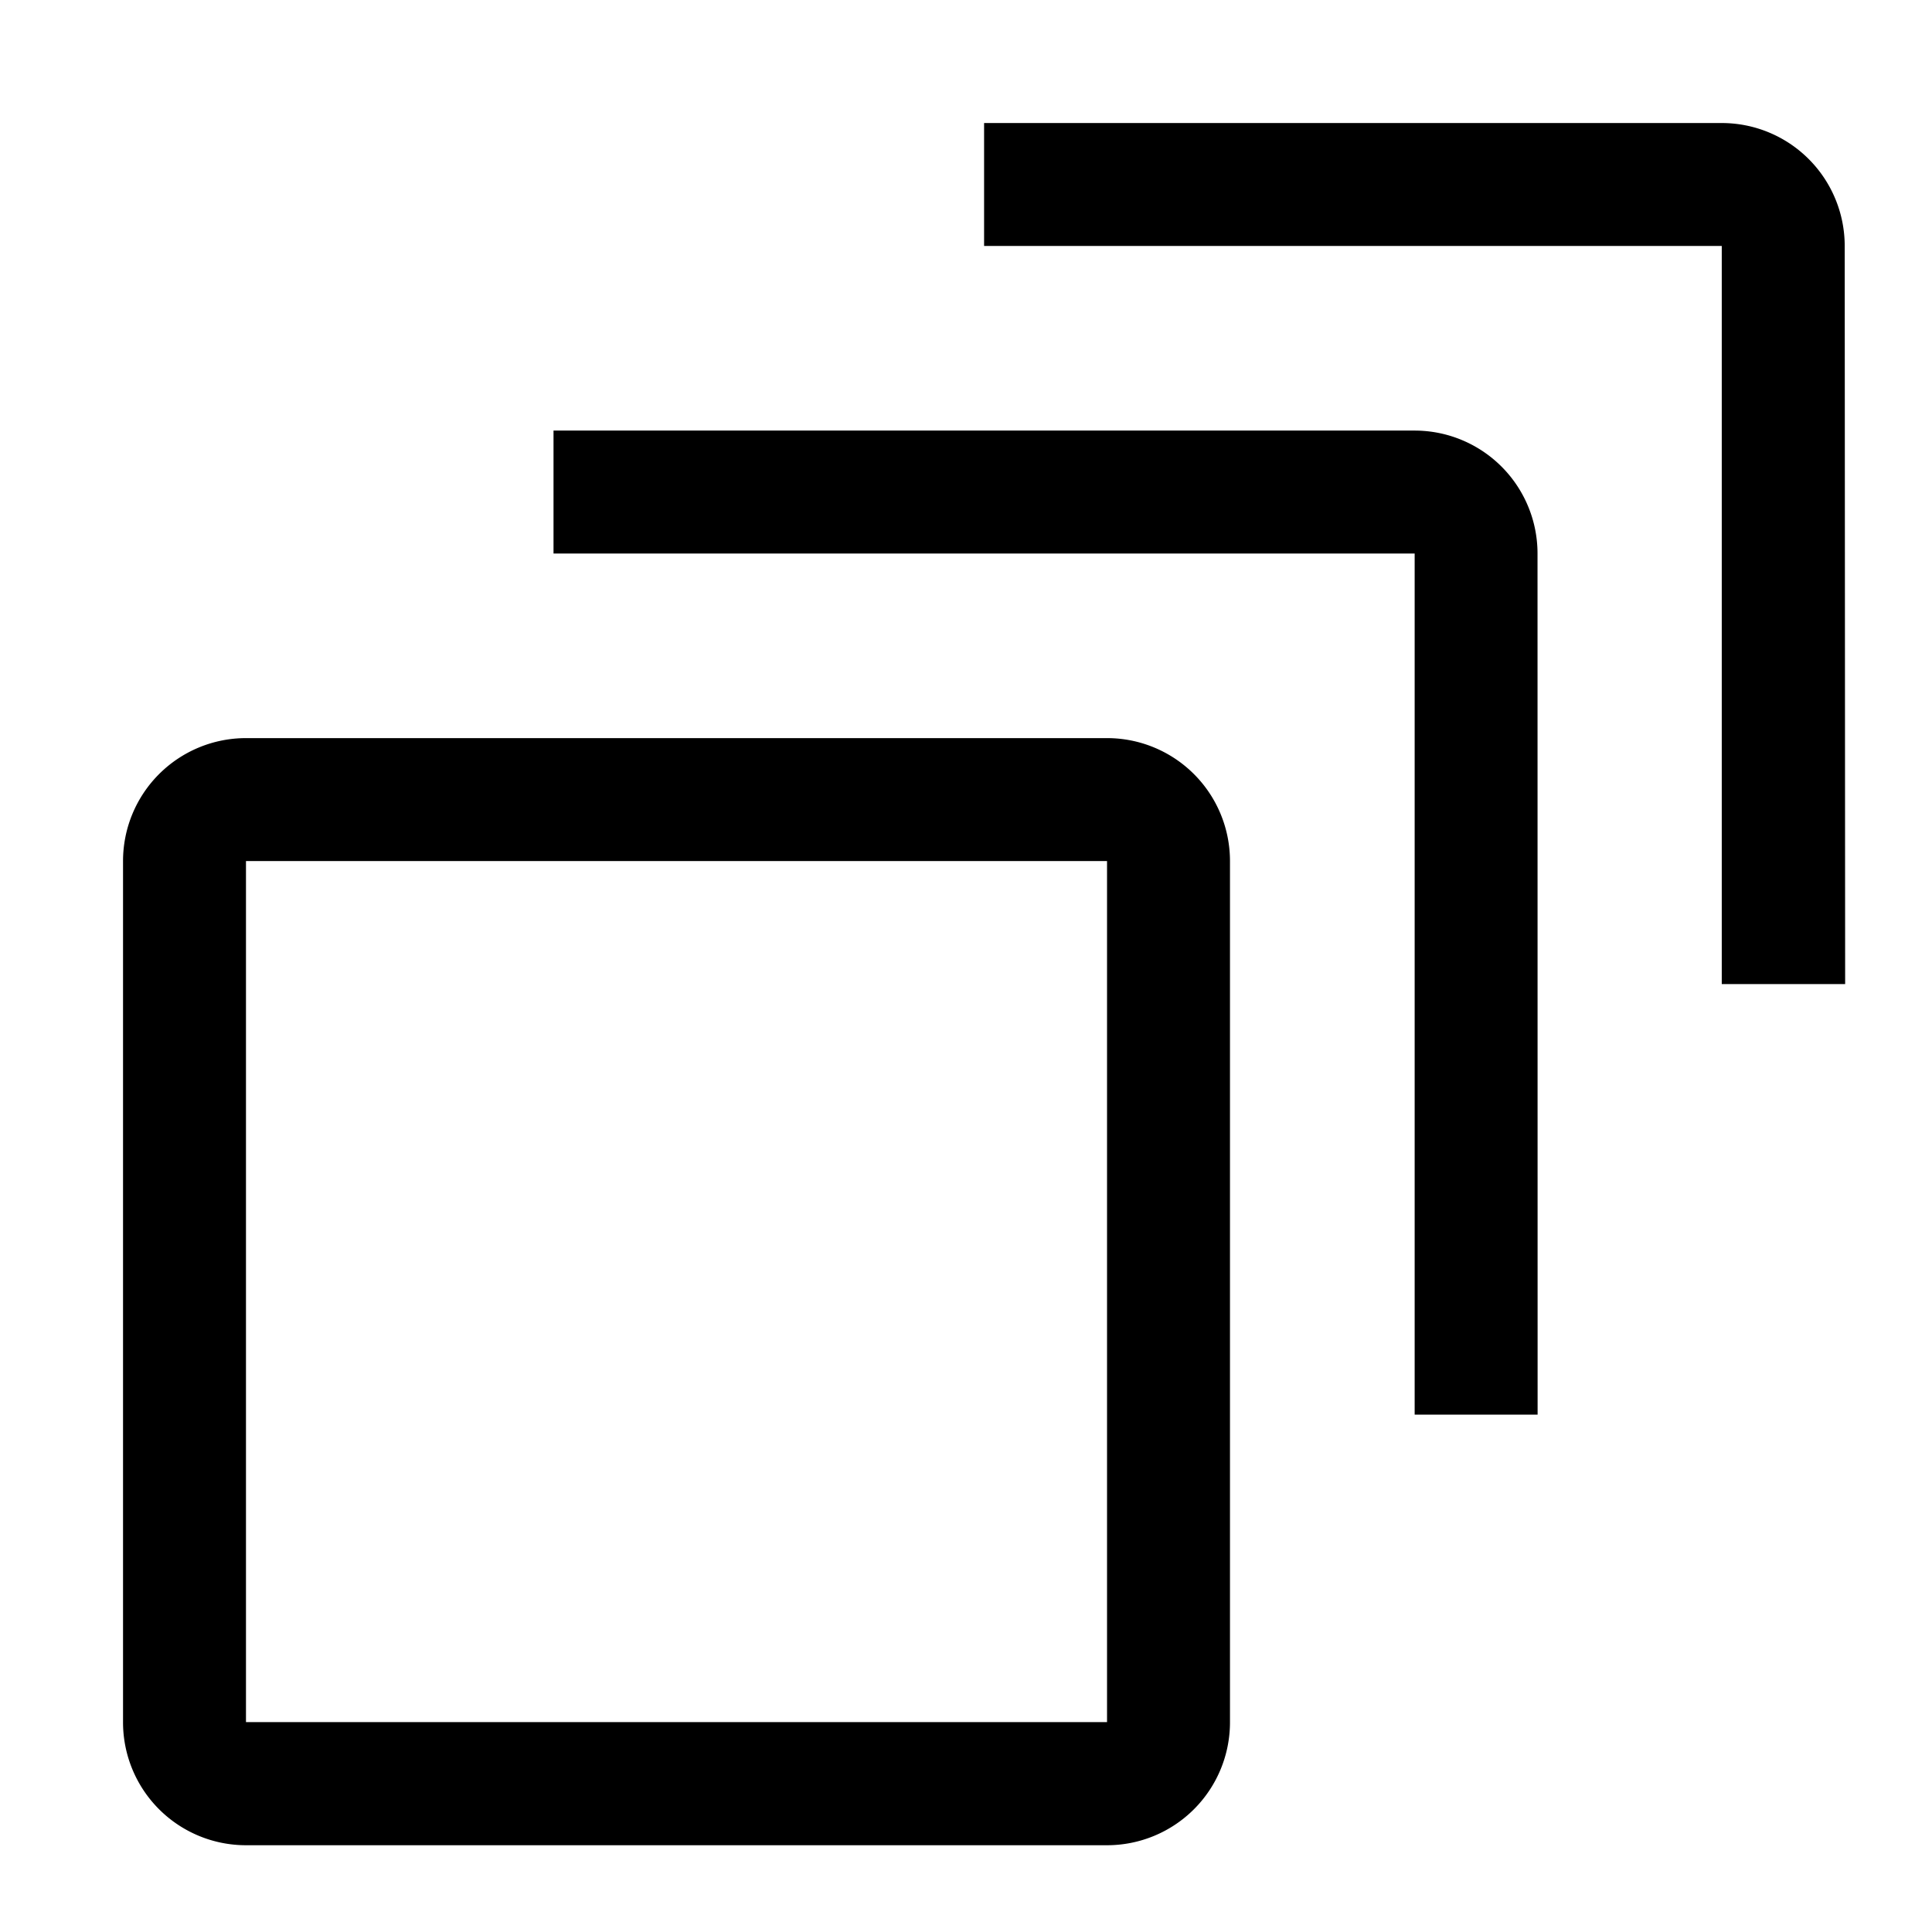 <svg xmlns="http://www.w3.org/2000/svg" width="22" height="22" viewBox="0 0 22 22">
  <path class="a" d="M13.206,24.607H3.4a1.4,1.4,0,0,1-1.4-1.4V13.4A1.4,1.4,0,0,1,3.4,12h9.805a1.4,1.4,0,0,1,1.4,1.4v9.805A1.4,1.4,0,0,1,13.206,24.607ZM3.4,13.4v9.805h9.805V13.4Z" transform="translate(-0.599 -3.595)"/>
  <path class="a" d="M20.206,18.206h-1.4V8.4H9V7h9.805a1.4,1.4,0,0,1,1.4,1.4Z" transform="translate(-2.697 -2.097)"/>
  <path class="a" d="M25.805,11.805H24.4V3.4H16V2h8.4a1.4,1.4,0,0,1,1.4,1.4Z" transform="translate(-4.794 -0.599)"/>
</svg>